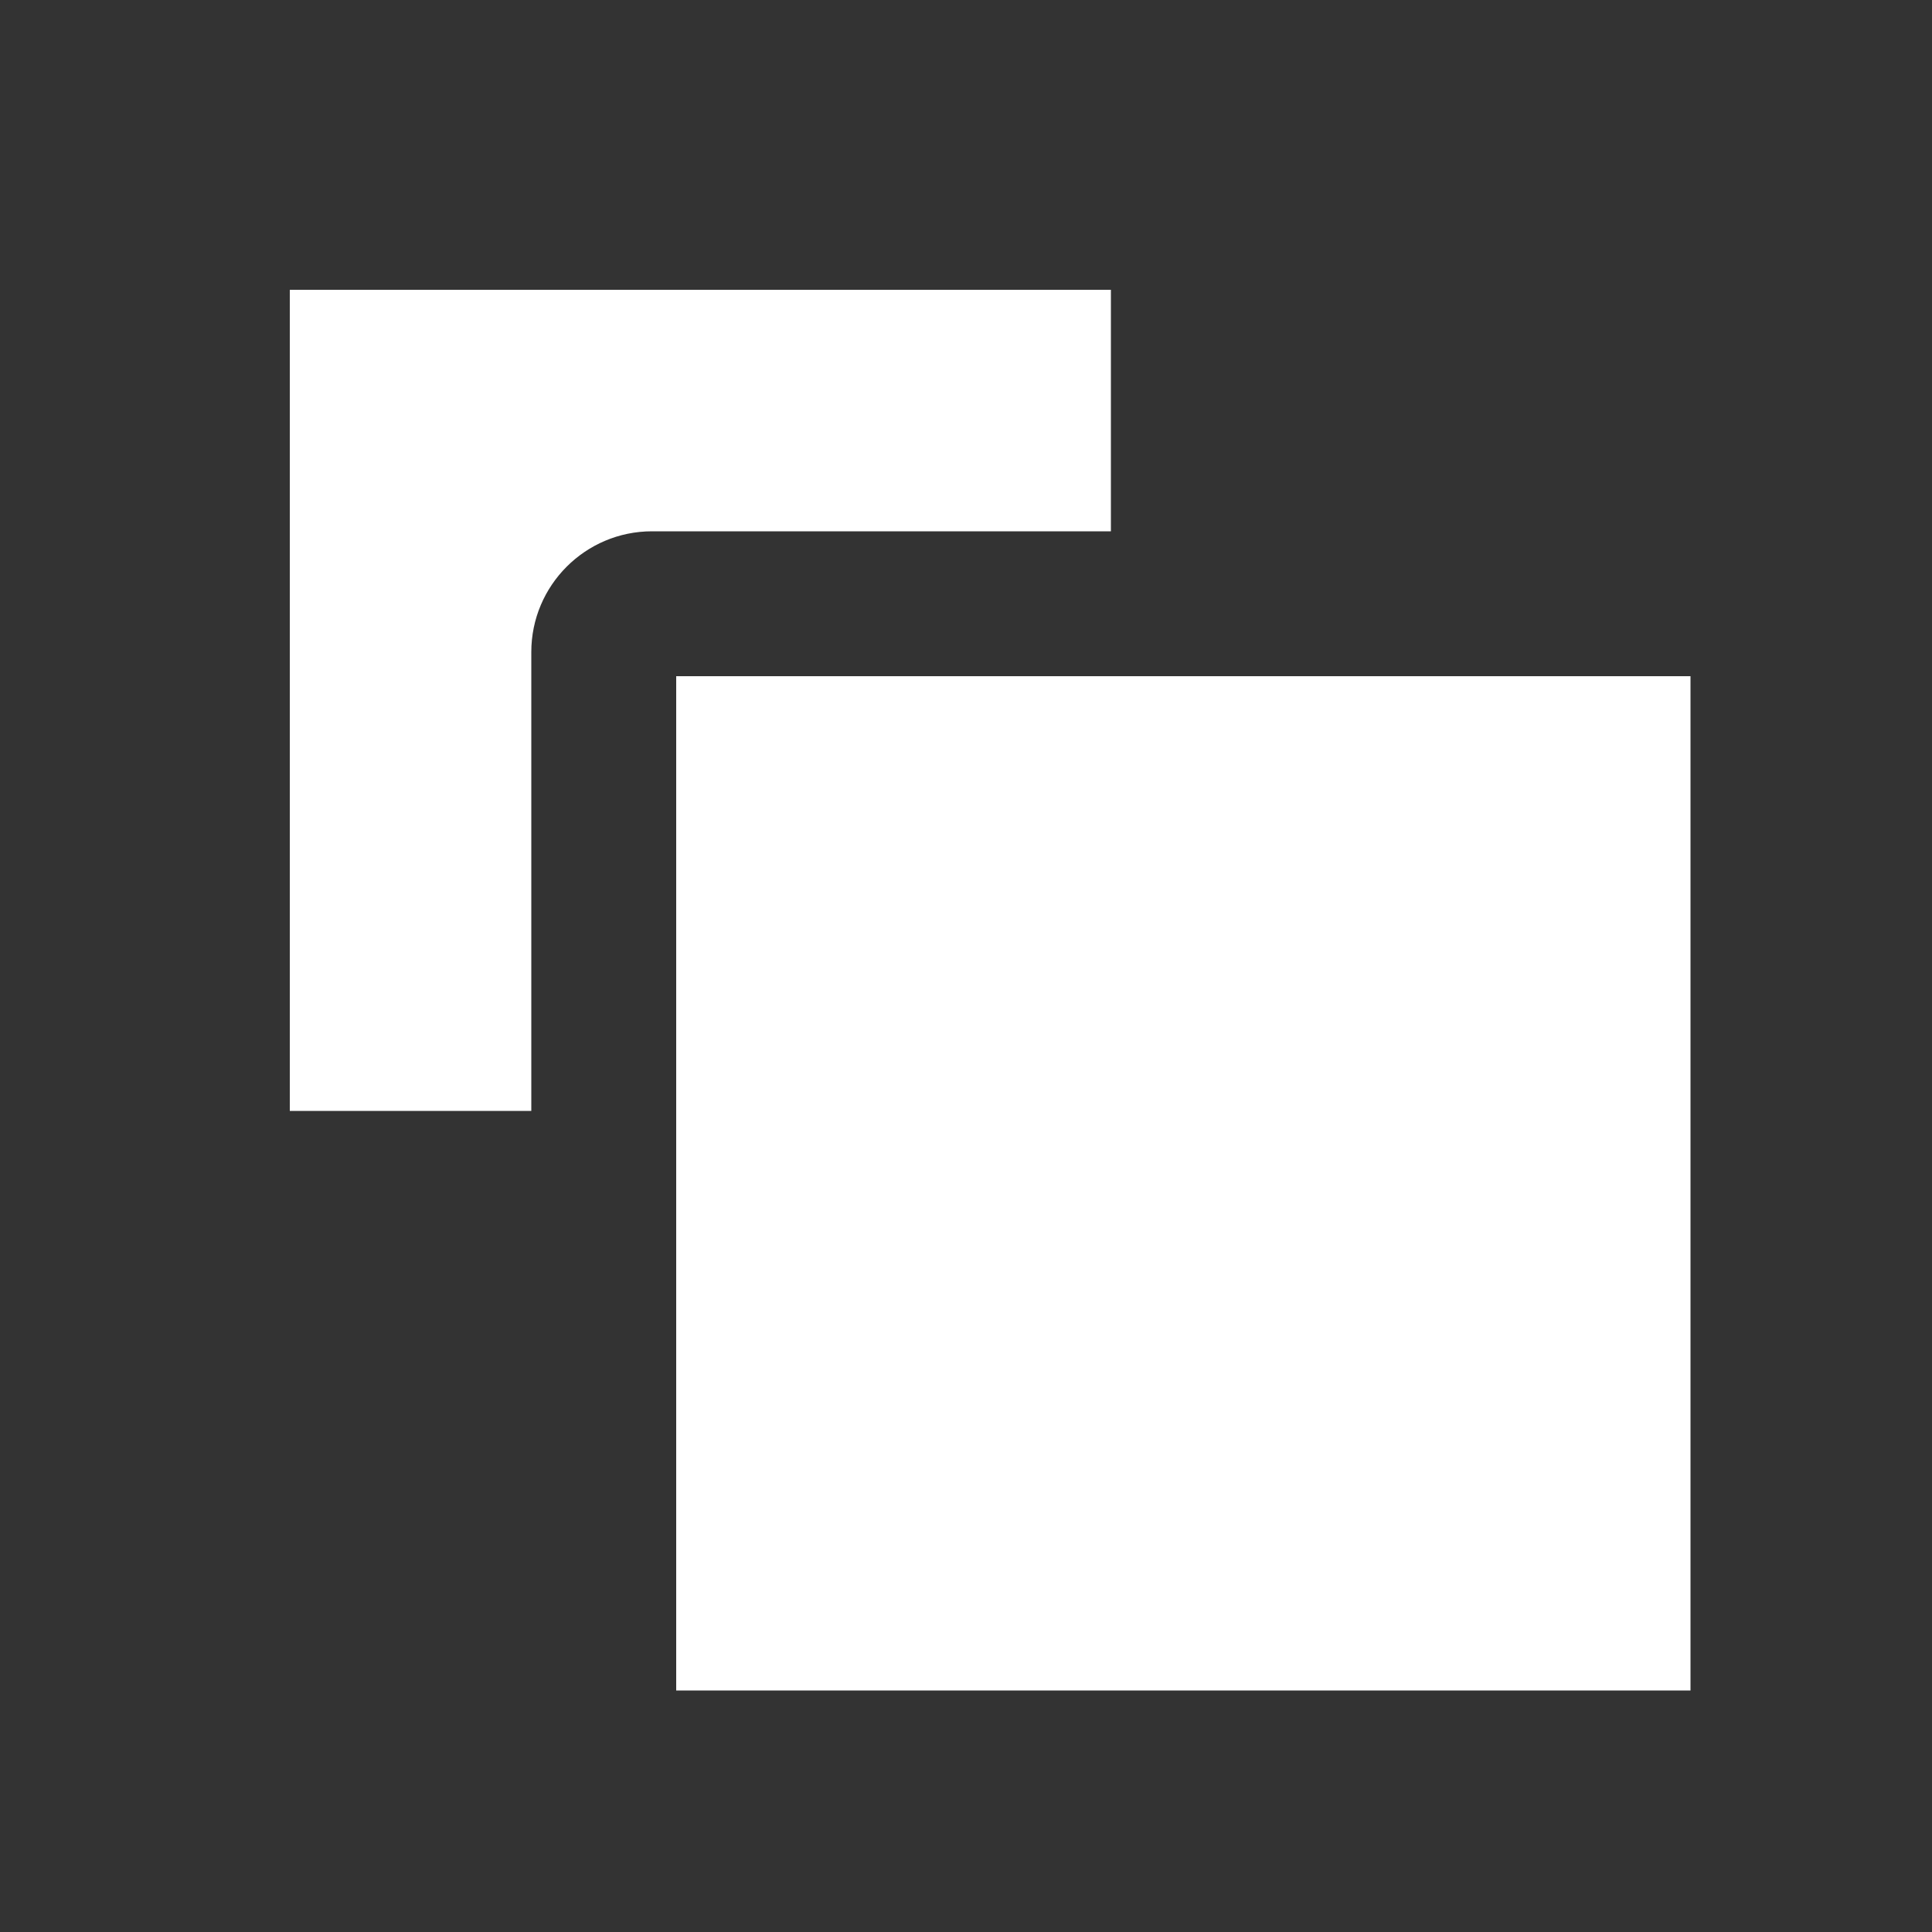 <?xml version="1.0" encoding="UTF-8"?>
<svg width="20px" height="20px" viewBox="0 0 20 20" version="1.1" xmlns="http://www.w3.org/2000/svg" xmlns:xlink="http://www.w3.org/1999/xlink">
    <rect x="0" y="0" width="20" height="20" fill="#333333" stroke="none"/>
    <!-- Generator: Sketch 49.2 (51160) - http://www.bohemiancoding.com/sketch -->
    <title>ef4_black_selected</title>
    <desc>Created with Sketch.</desc>
    <defs></defs>
    <g id="ef4_black_selected" stroke="none" stroke-width="1" fill="none" fill-rule="evenodd">
        <path d="M6.75,5.5 L11.5,5.5 L11.5,3 L3,3 L3,11.5 L5.5,11.5 L5.5,6.75 C5.5,6.06 6.06,5.5 6.75,5.5" id="Fill-1" fill="#FFFFFF"></path>
        <polygon id="Fill-3" fill="#FFFFFF" points="11.5 7 7 7 7 11.5 7 13 7 17.5 17.5 17.5 17.5 7 13 7"></polygon>
    </g>
</svg>